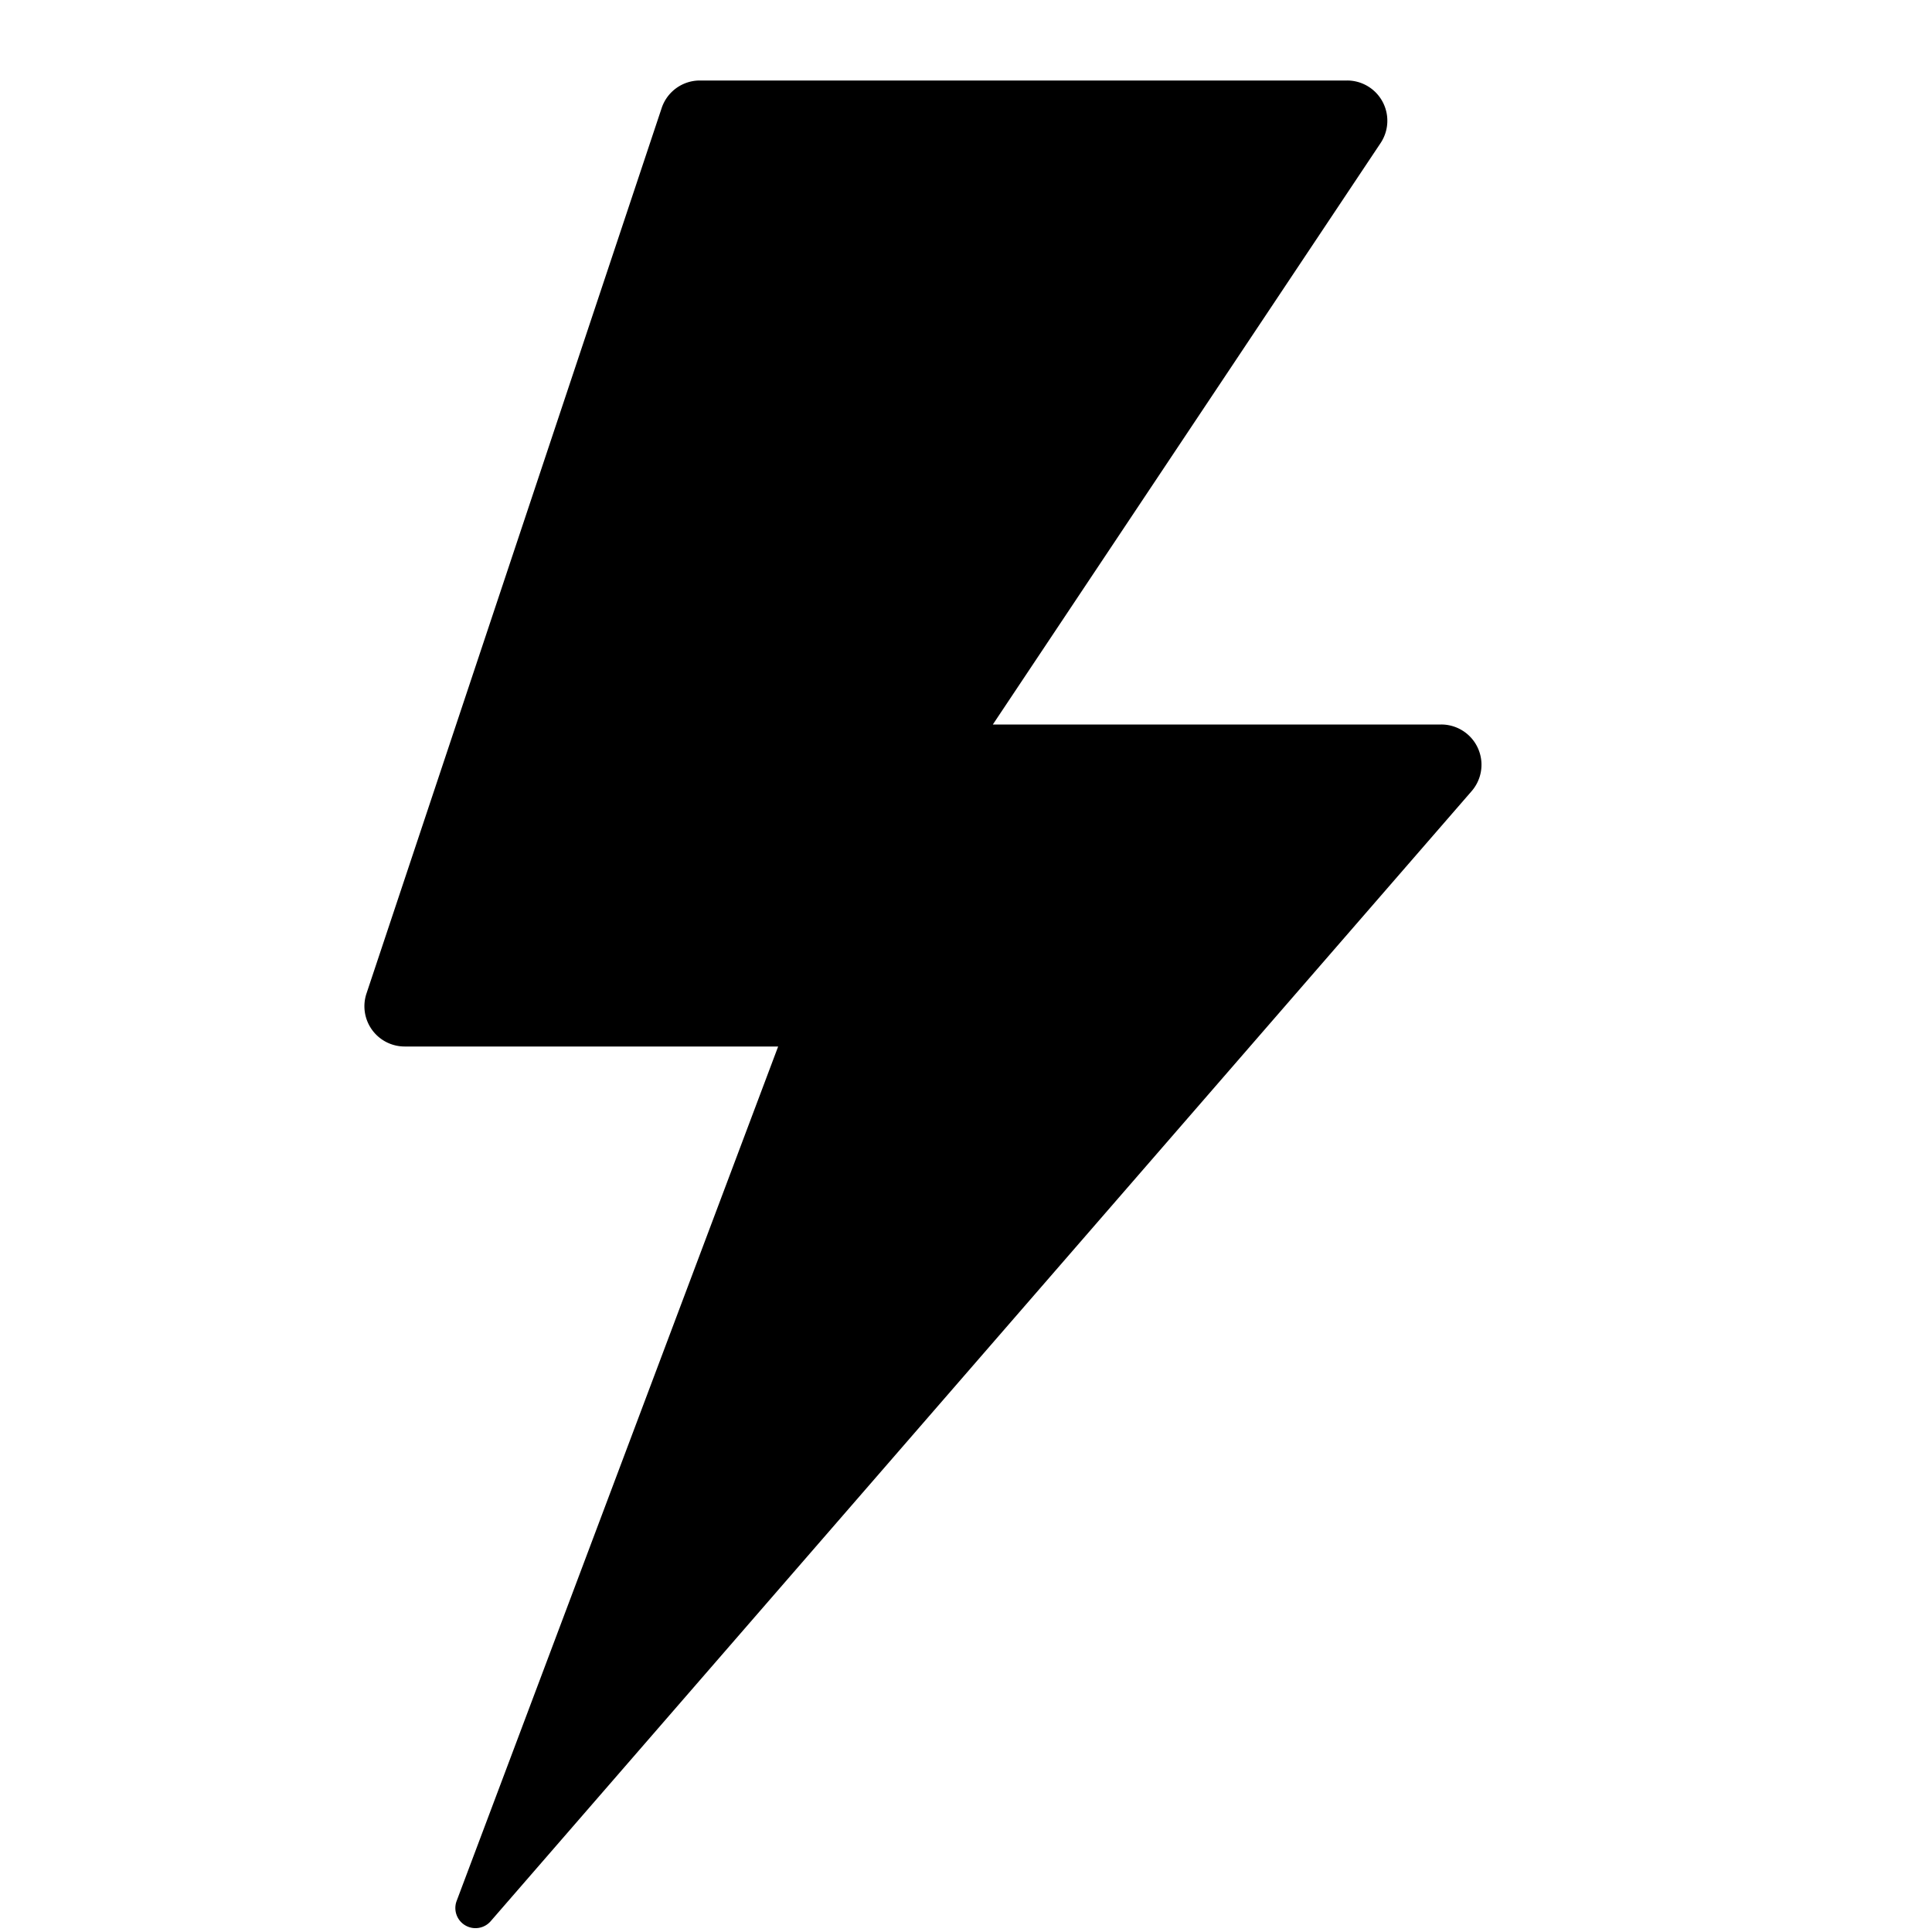 <svg xmlns="http://www.w3.org/2000/svg" height="48" viewBox="0 0 48 48" width="48"><path d="M17.387 2h16.078a1 1 0 01.835 1.555L24.667 18h11.14a1 1 0 01.755 1.656L12.189 47.734a.5.5 0 01-.846-.5L19.333 26h-9.279a1 1 0 01-.949-1.316l7.334-22A1 1 0 0117.387 2z"/></svg>